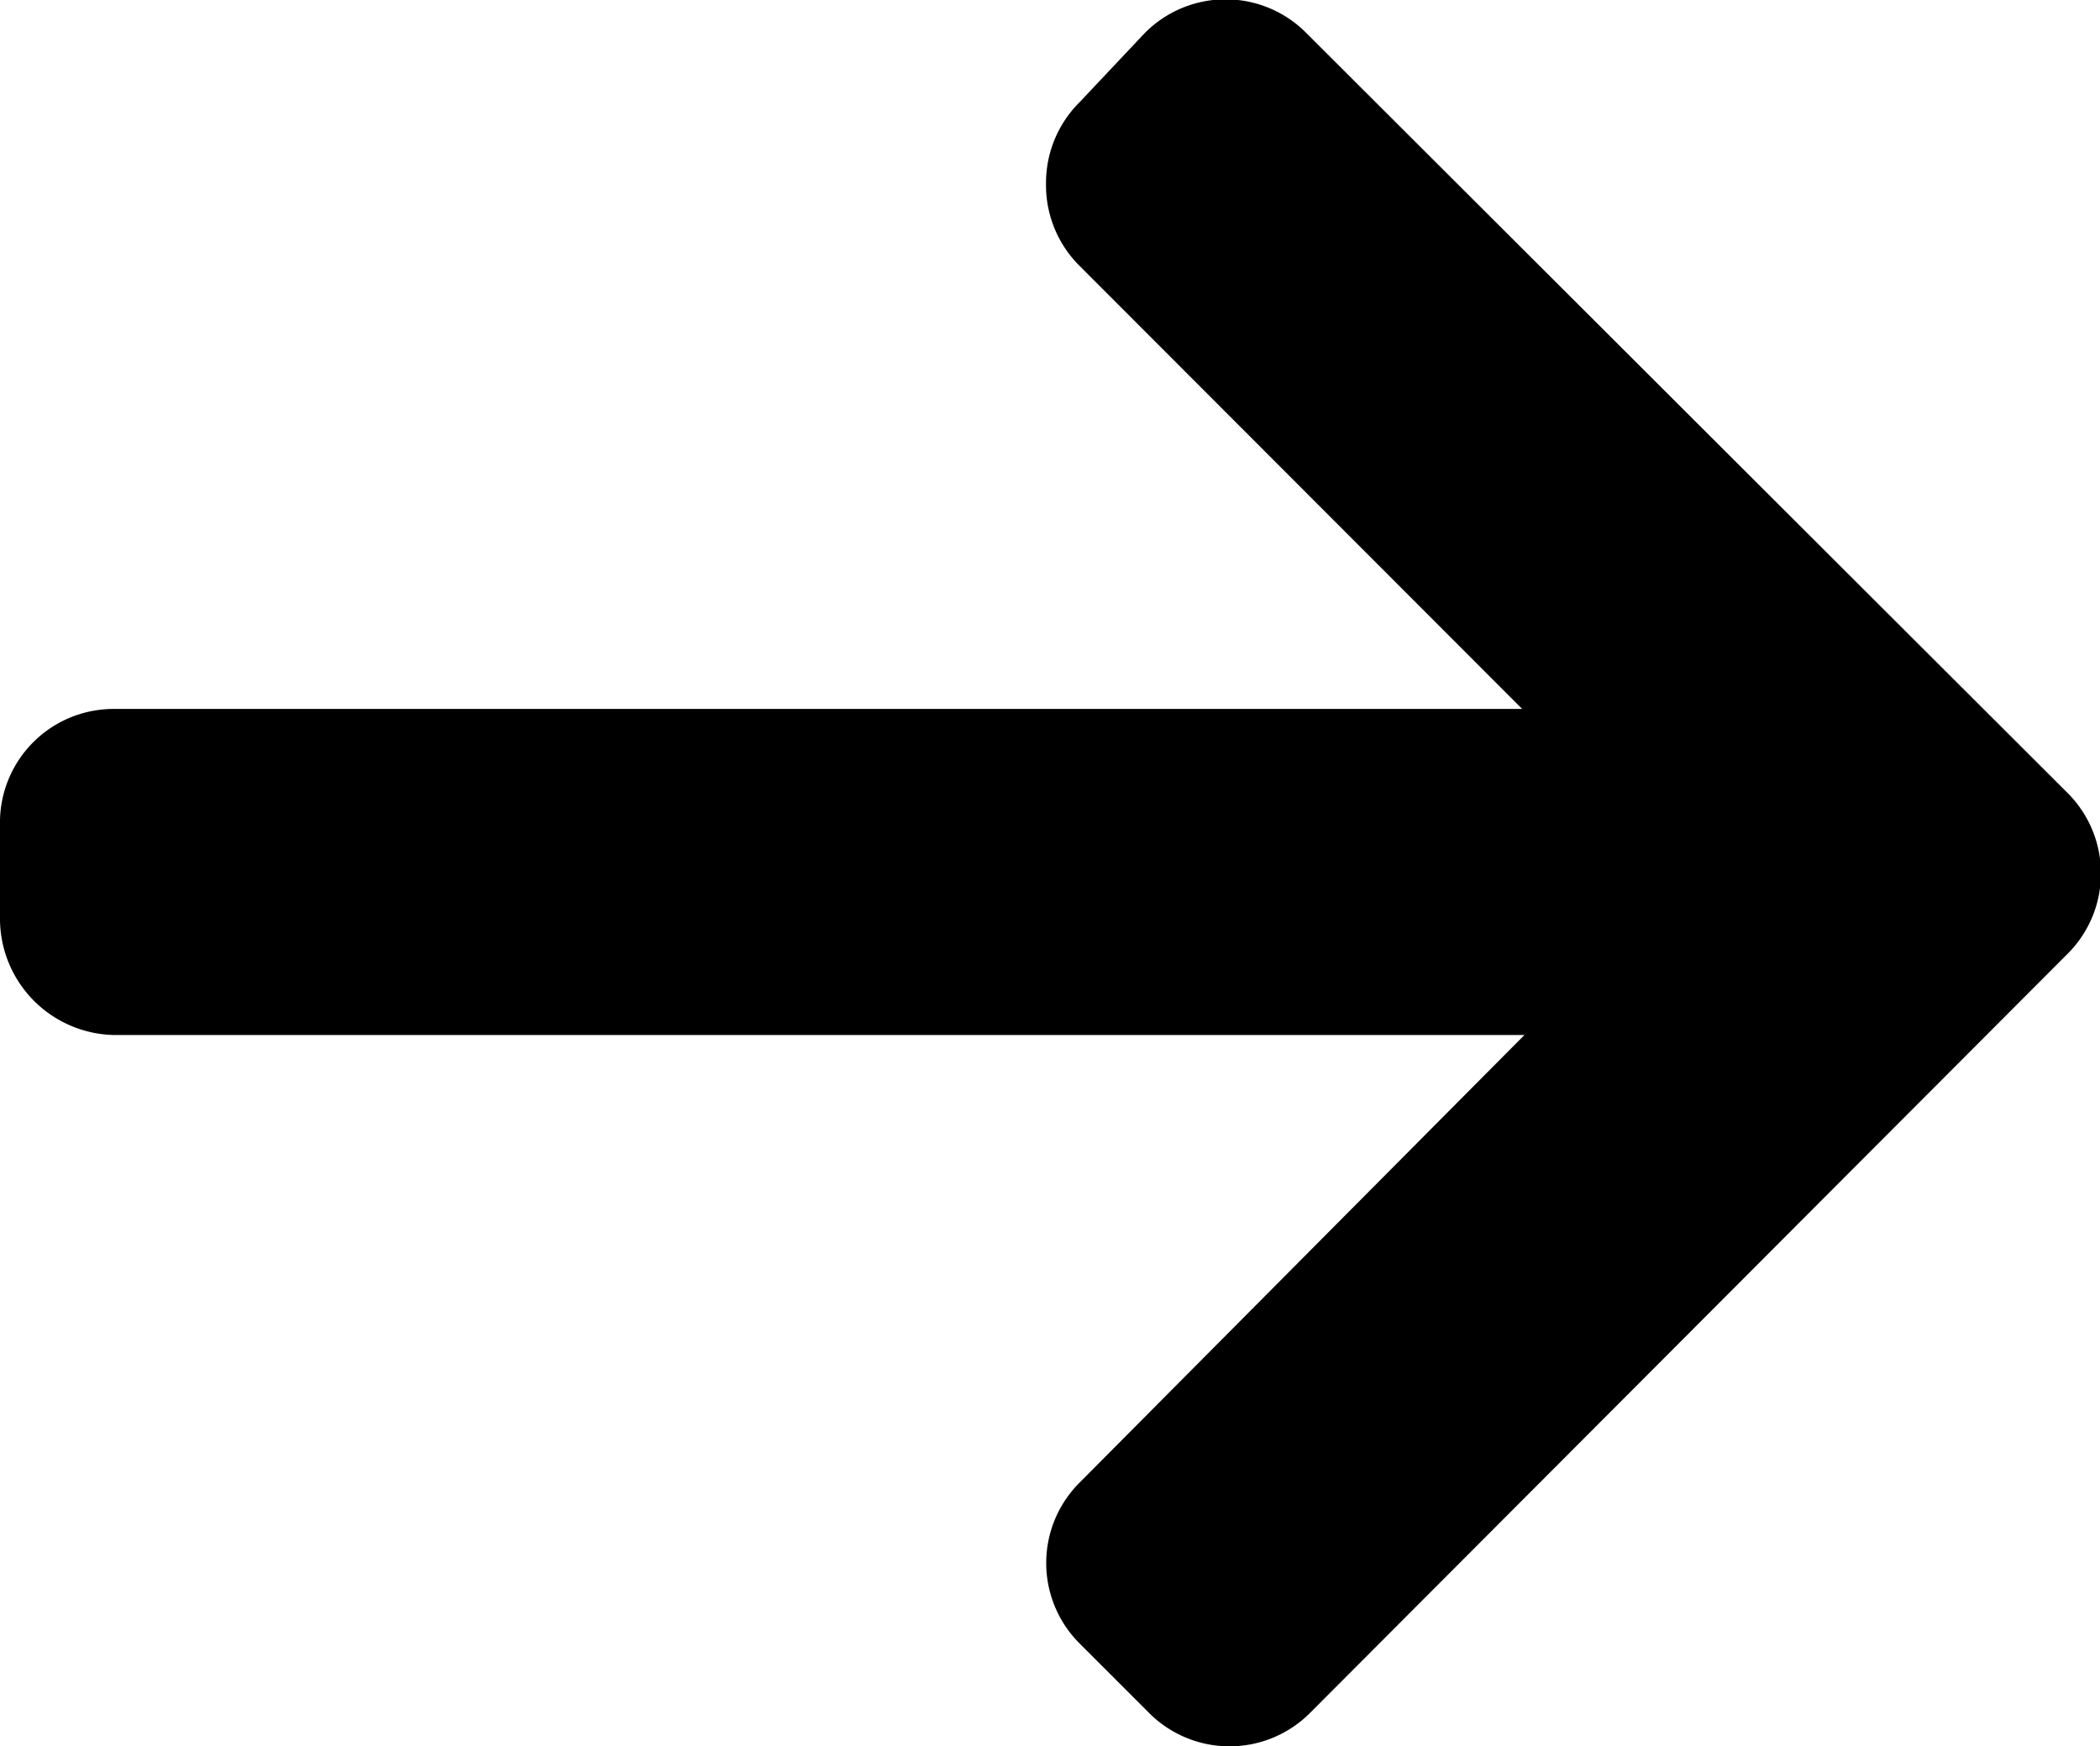 <svg id="right-arrow" xmlns="http://www.w3.org/2000/svg" viewBox="0 0 36.96 30.74"><title>right-arrow-black</title><g id="Group_650" data-name="Group 650"><path id="Path_38887" data-name="Path 38887" d="M36.37,13.94,23,.59a2,2,0,0,0-2.86,0L19,1.8a2,2,0,0,0-.59,1.43A2,2,0,0,0,19,4.68l7.79,7.8H2a2,2,0,0,0-2,1.95s0,0,0,0v1.71a2.05,2.05,0,0,0,2,2.08H26.83L19,26.1a2,2,0,0,0,0,2.83h0l1.21,1.21a2,2,0,0,0,2.86,0L36.37,16.81A2,2,0,0,0,36.37,13.94Z" transform="translate(0 0)"/></g></svg>